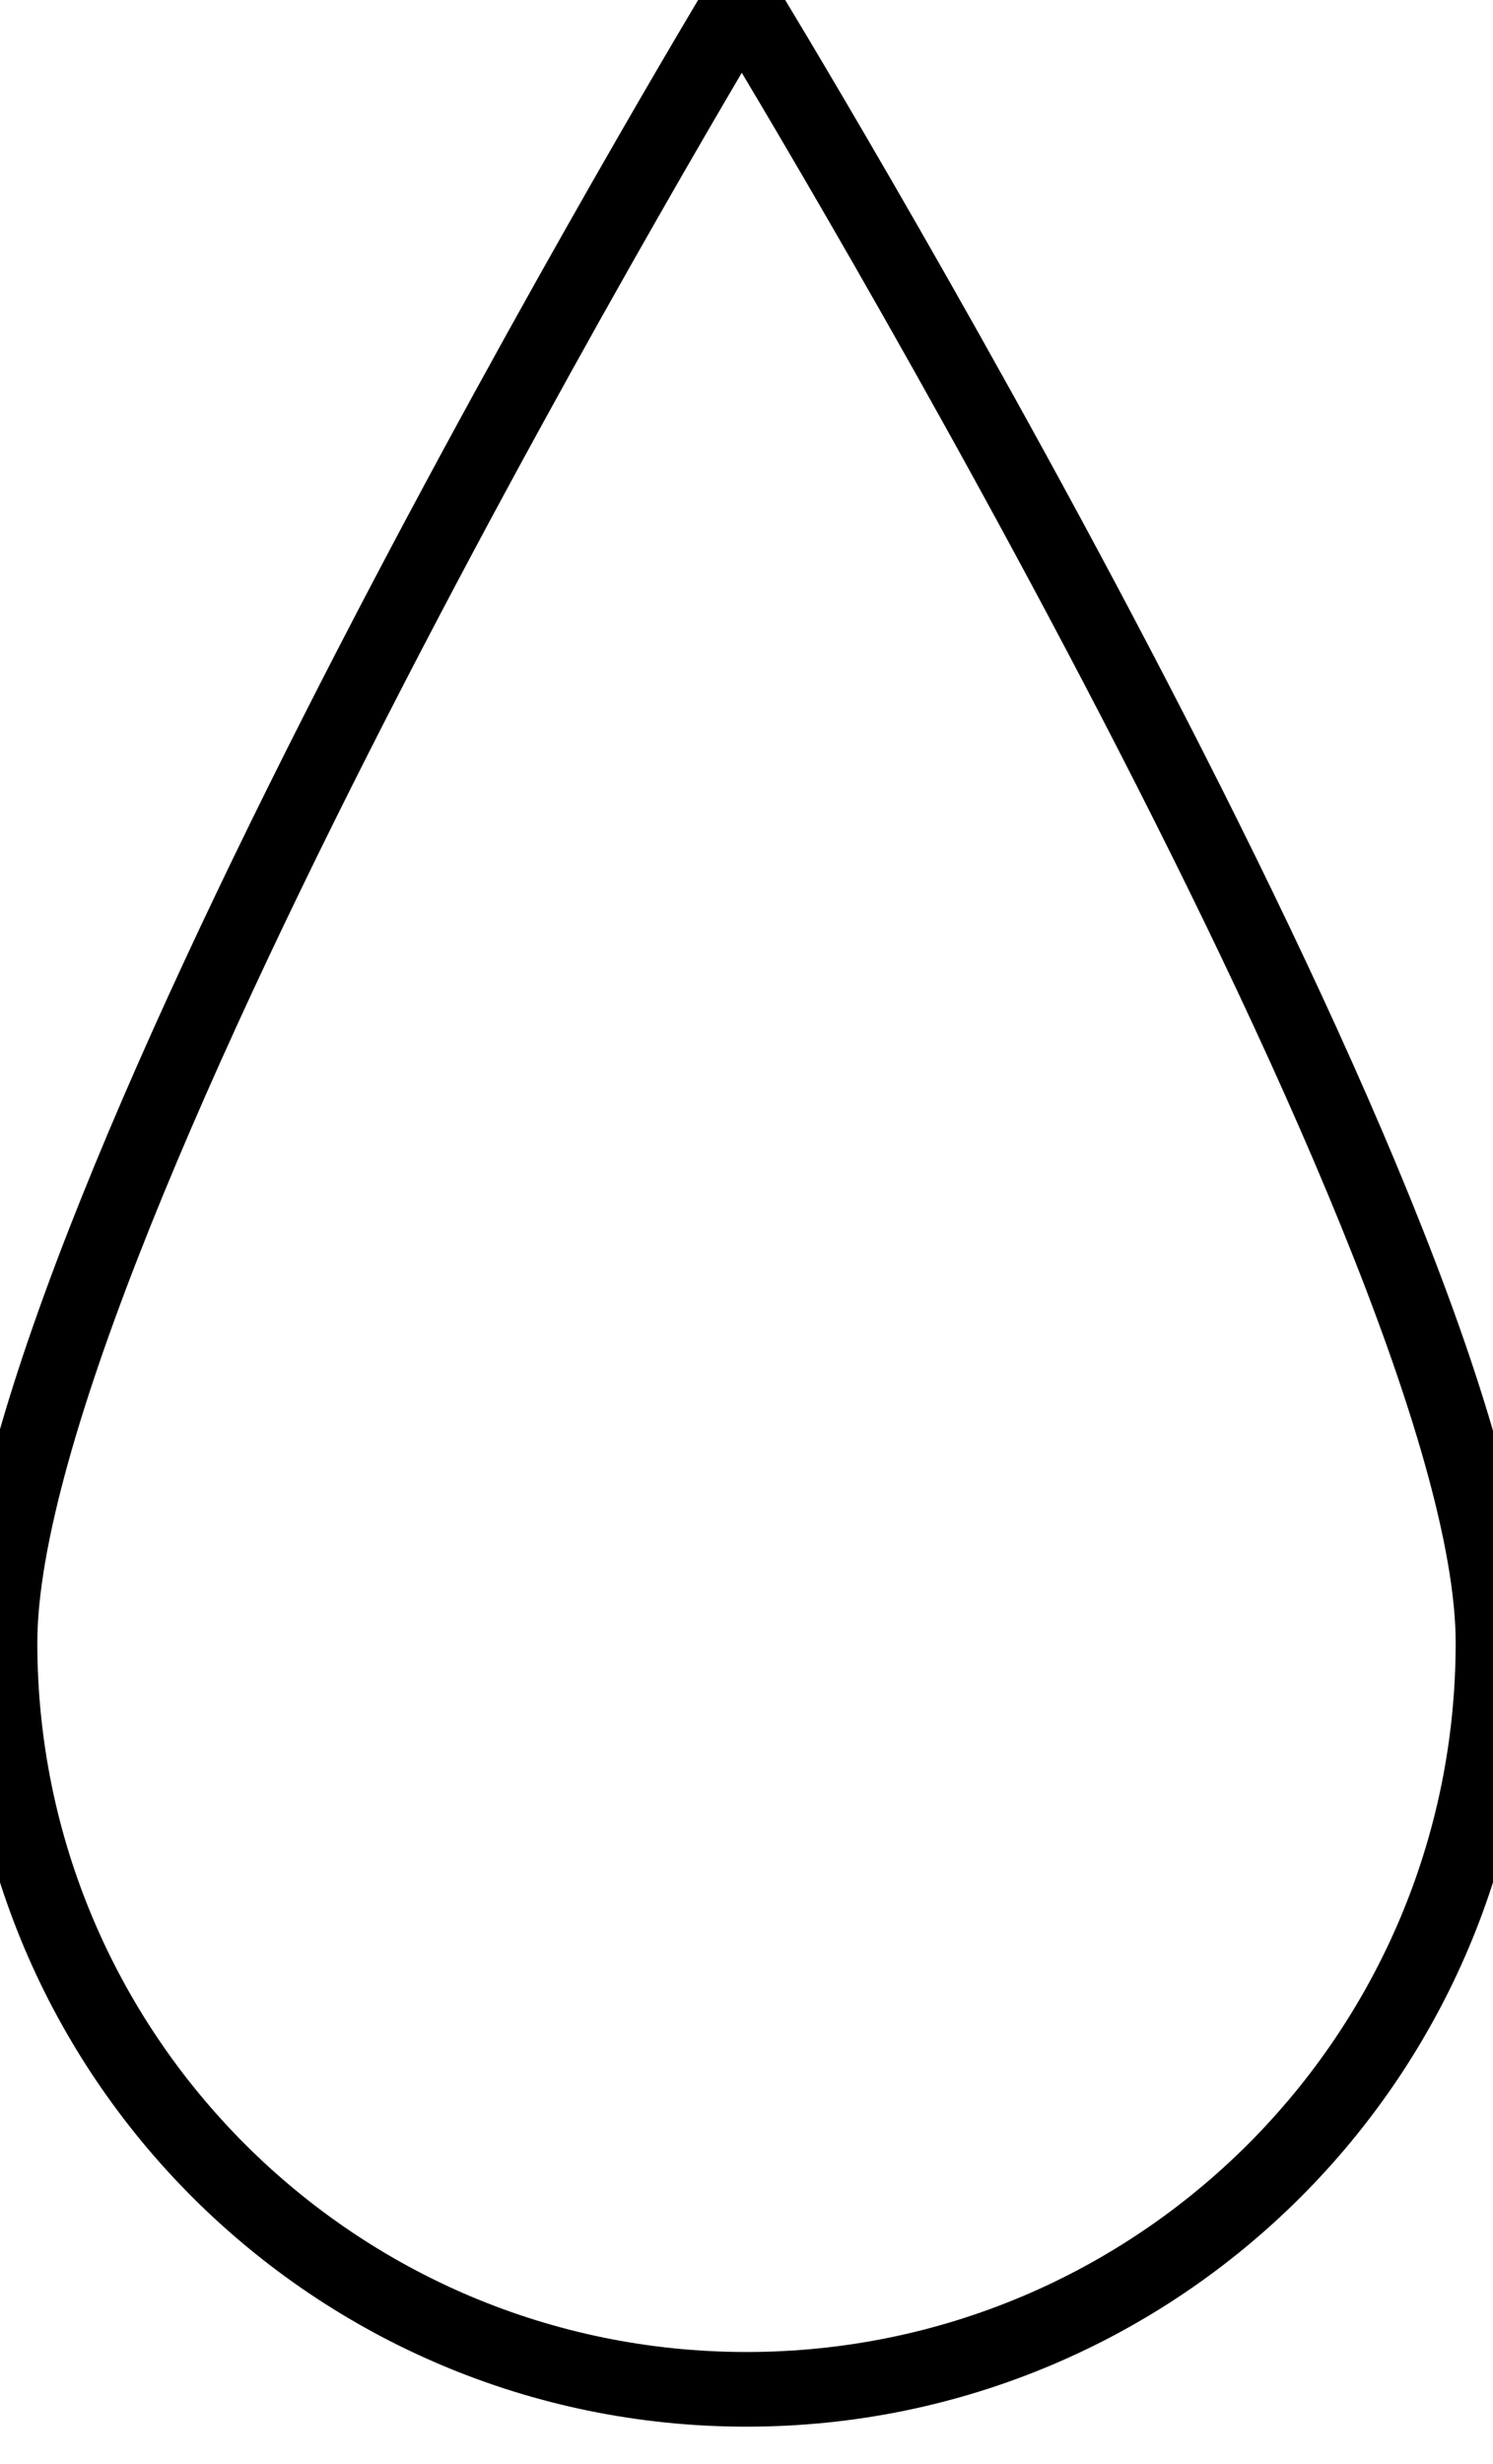 <?xml version="1.0" encoding="UTF-8" standalone="no"?>
<svg width="20px" height="33px" viewBox="0 0 20 33" version="1.1" xmlns="http://www.w3.org/2000/svg" xmlns:xlink="http://www.w3.org/1999/xlink" xmlns:sketch="http://www.bohemiancoding.com/sketch/ns">
    <!-- Generator: Sketch 3.3.3 (12081) - http://www.bohemiancoding.com/sketch -->
    <title>Imported Layers</title>
    <desc>Created with Sketch.</desc>
    <defs/>
    <g id="Page-1" stroke="none" stroke-width="1" fill="none" fill-rule="evenodd" sketch:type="MSPage">
        <path d="M20,22 C20,27.523 15.523,32 10,32 C4.477,32 0,27.523 0,22 C0,16.477 9.934,0 9.934,0 C9.934,0 20,16.477 20,22 L20,22 Z" id="Imported-Layers" stroke="#000000" sketch:type="MSShapeGroup"/>
    </g>
</svg>